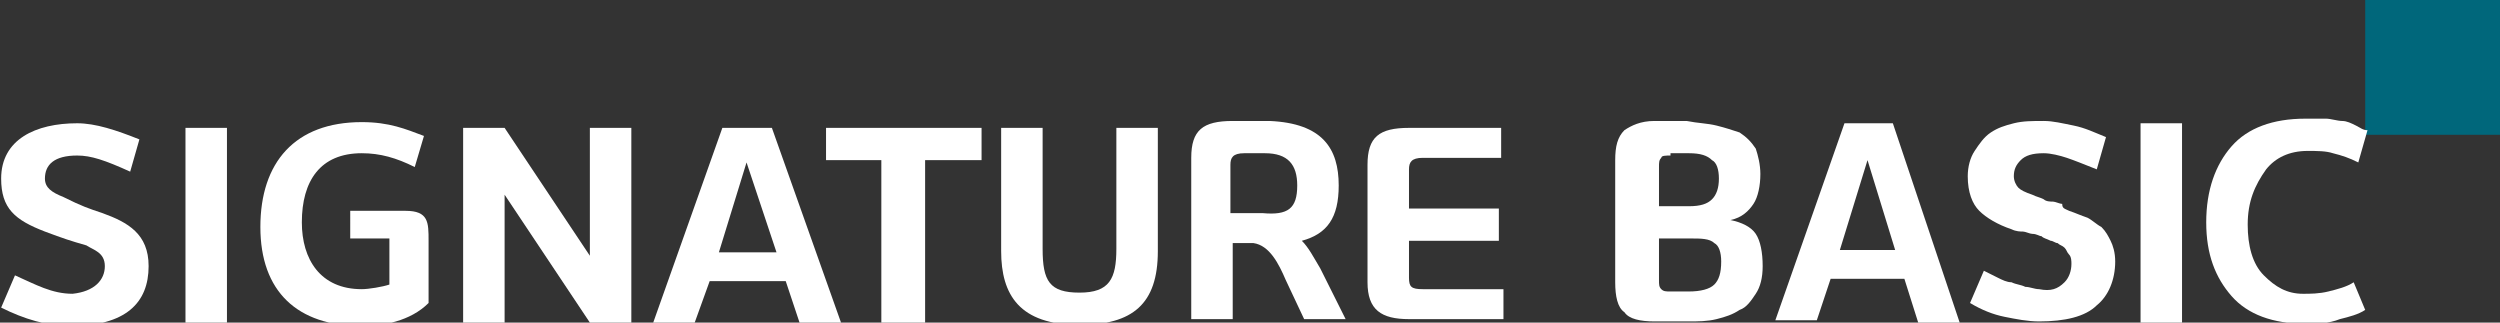 <?xml version="1.0" encoding="utf-8"?>
<svg xmlns="http://www.w3.org/2000/svg" width="217" height="28" viewBox=" 0 0 217 28">
<rect x="0" y="0" width="217" height="28" fill="#333333" stroke="none"/>
<style type="text/css">
	.st0{fill:#00677B;}
	.st1{fill:#FFFFFF;}
</style>
<g>
	<rect x="205.3" class="st0" width="11.7" height="11.7"/>
	<g>
		<path class="st1" d="M149,10.9c0.8,0.2,1.4,0.4,2,0.6c0.6,0.4,1,0.8,1.4,1.4c0.2,0.6,0.4,1.4,0.4,2.2c0,1-0.2,2-0.6,2.6
			c-0.4,0.6-1,1.2-2,1.4c1,0.2,1.8,0.6,2.2,1.2s0.6,1.6,0.6,2.8c0,1-0.2,1.8-0.6,2.4c-0.4,0.6-0.8,1.2-1.4,1.4
			c-0.6,0.4-1.2,0.6-2,0.8c-0.8,0.2-1.6,0.2-2.4,0.2h-3c-1.2,0-2.2-0.2-2.6-0.8c-0.6-0.4-0.8-1.4-0.8-2.6V13.9c0-1.2,0.2-2,0.8-2.6
			c0.6-0.4,1.4-0.8,2.6-0.8h2.8C147.4,10.7,148.2,10.7,149,10.9z M145,13.5c-0.4,0-0.8,0-0.8,0.2c-0.2,0.2-0.2,0.4-0.2,0.8v3.4h2.6
			c1,0,1.6-0.2,2-0.6s0.6-1,0.6-1.8c0-0.8-0.2-1.4-0.6-1.6c-0.4-0.4-1-0.6-2-0.6H145V13.5z M148.8,24.7c0.4-0.4,0.6-1,0.6-2
			c0-0.8-0.2-1.4-0.6-1.6c-0.4-0.4-1.2-0.4-2-0.4H144v3.6c0,0.4,0,0.6,0.2,0.8c0.2,0.2,0.4,0.2,0.8,0.2h1.6
			C147.6,25.3,148.4,25.1,148.8,24.7z"/>
		<path class="st1" d="M170.1,28h-3.6l-1.2-3.8h-6.4l-1.2,3.6h-3.6l6-17.1h4.2L170.1,28z M164.5,21.7l-2.4-7.8l-2.4,7.8H164.5z"/>
		<path class="st1" d="M179.2,24.5c0.4-0.4,0.6-1,0.6-1.6c0-0.2,0-0.6-0.2-0.8c-0.2-0.2-0.2-0.4-0.4-0.6c-0.2-0.2-0.4-0.2-0.6-0.4
			c-0.2,0-0.4-0.2-0.6-0.2c-0.4-0.2-0.6-0.2-0.8-0.4c-0.2,0-0.4-0.2-0.8-0.2c-0.2,0-0.6-0.2-0.8-0.2c-0.2,0-0.6,0-1-0.2
			c-1.2-0.4-2.2-1-2.8-1.6c-0.6-0.6-1-1.6-1-3c0-0.8,0.2-1.6,0.6-2.2c0.4-0.6,0.8-1.2,1.4-1.6c0.6-0.4,1.2-0.6,2-0.8
			c0.8-0.2,1.6-0.2,2.6-0.2c0.8,0,1.6,0.2,2.6,0.4c1,0.2,1.8,0.6,2.8,1l-0.8,2.8c-1-0.4-2-0.8-2.6-1c-0.6-0.2-1.4-0.4-2-0.4
			c-1,0-1.6,0.2-2,0.6c-0.4,0.4-0.6,0.8-0.6,1.4c0,0.4,0.2,0.8,0.4,1s0.6,0.4,1.2,0.6c0.4,0.2,0.6,0.2,1,0.4
			c0.2,0.2,0.6,0.2,0.8,0.2s0.6,0.2,0.8,0.2c0,0.4,0.2,0.4,0.6,0.6c0.6,0.2,1,0.4,1.6,0.6c0.4,0.2,0.8,0.6,1.2,0.8
			c0.4,0.4,0.6,0.8,0.8,1.2s0.4,1,0.4,1.8c0,1.6-0.6,3-1.6,3.8c-1,1-2.8,1.4-5,1.4c-1,0-2-0.2-3-0.4c-1-0.2-2-0.6-3-1.2l1.2-2.8
			c0.4,0.2,0.8,0.4,1.2,0.6s0.8,0.4,1.2,0.4c0.4,0.2,0.8,0.2,1.2,0.4c0.4,0,0.8,0.2,1.2,0.2C178,25.3,178.6,25.1,179.2,24.5z"/>
		<path class="st1" d="M189.4,28h-3.6V10.7h3.6V28z"/>
		<path class="st1" d="M205.3,26.9c-0.6,0.4-1.4,0.6-2.2,0.8c-1,0.4-2,0.4-3,0.4c-2.8,0-5-0.8-6.4-2.4c-1.4-1.6-2.2-3.6-2.2-6.4
			s0.8-5,2.2-6.6c1.4-1.6,3.6-2.4,6.4-2.4c0.6,0,1.2,0,1.8,0c0.4,0,1,0.2,1.4,0.2s0.8,0.2,1.2,0.4s0.6,0.4,1,0.4l-0.8,2.8
			c-0.8-0.4-1.4-0.6-2.2-0.8c-0.6-0.2-1.4-0.2-2.2-0.2c-1.6,0-2.8,0.6-3.6,1.6c-1,1.4-1.6,2.8-1.6,4.8c0,1.8,0.4,3.4,1.4,4.4
			c1,1,2,1.6,3.4,1.6c0.6,0,1.4,0,2.2-0.2c0.8-0.2,1.6-0.4,2.2-0.8L205.3,26.9z"/>
	</g>
	<g>
		<path class="st1" d="M9.1,23.1c0-1.2-1-1.4-1.6-1.8c-1.4-0.4-2-0.6-3.6-1.2c-2.6-1-3.8-2-3.8-4.6c0-3.4,3-4.8,6.6-4.8
			c1.6,0,3.4,0.6,5.4,1.4l-0.8,2.8c-2.2-1-3.4-1.4-4.6-1.4c-2,0-2.8,0.8-2.8,2c0,0.8,0.6,1.2,1.6,1.6c1.6,0.8,2.2,1,3.4,1.4
			c2.2,0.8,4,1.8,4,4.6c0,3.2-2,5.2-6.8,5.2c-2,0-4-0.6-6-1.6l1.2-2.8c1.8,0.8,3.2,1.6,5,1.6C8.2,25.3,9.1,24.3,9.1,23.1z"/>
		<path class="st1" d="M19.7,28h-3.6V11.1h3.6V28z"/>
		<path class="st1" d="M30.4,18.3h4.8c2,0,2,1,2,2.6v5.4c-1.6,1.6-4,2-5.8,2c-5.6,0-8.8-3-8.8-8.6s3-9.1,8.8-9.1
			c2.4,0,3.8,0.6,5.4,1.2L36,14.5c-1.6-0.8-3-1.2-4.6-1.2c-3.6,0-5.2,2.4-5.2,6c0,3.2,1.6,5.8,5.2,5.8c0.6,0,1.8-0.2,2.4-0.4v-4
			h-3.4C30.4,20.7,30.4,18.3,30.4,18.3z"/>
		<path class="st1" d="M43.8,11.1l7.4,11.1V11.1h3.6V28h-3.6l-7.4-11.1V28h-3.6V11.1H43.8z"/>
		<path class="st1" d="M73,28h-3.6l-1.2-3.6h-6.6L60.3,28h-3.6l6-16.9H67L73,28z M67.4,21.9l-2.6-7.8l-2.4,7.8H67.4z"/>
		<path class="st1" d="M85.1,13.9h-4.8V28h-3.8V13.9h-4.8v-2.8h13.5V13.9z"/>
		<path class="st1" d="M90.5,11.1v10.5c0,2.8,0.6,3.8,3.2,3.8s3.2-1.2,3.2-3.8V11.1h3.6v10.7c0,4.6-2.2,6.4-6.8,6.4
			c-5.2,0-6.8-2.6-6.8-6.4V11.1H90.5z"/>
		<path class="st1" d="M116.2,16.1c0,2.8-1,4.2-3.2,4.8c0.6,0.6,1,1.4,1.6,2.4l2.2,4.4h-3.6l-1.6-3.4c-0.6-1.4-1.4-3-2.8-3.2H107
			v6.6h-3.6V13.7c0-2.4,1-3.2,3.6-3.2h3.2C114.8,10.7,116.2,12.9,116.2,16.1z M108,13.3c-1,0-1.2,0.4-1.2,1v4.2h2.8
			c2.2,0.2,3-0.4,3-2.4c0-1.8-0.8-2.8-2.8-2.8H108z"/>
		<path class="st1" d="M130.3,13.7h-6.8c-1,0-1.2,0.4-1.2,1v3.4h7.8v2.8h-7.8v3.2c0,0.8,0.2,1,1.2,1h7v2.6h-8.2
			c-2.4,0-3.6-0.8-3.6-3.2V14.3c0-2.4,1-3.2,3.6-3.2h8V13.7z"/>
	</g>
</g>
</svg>
